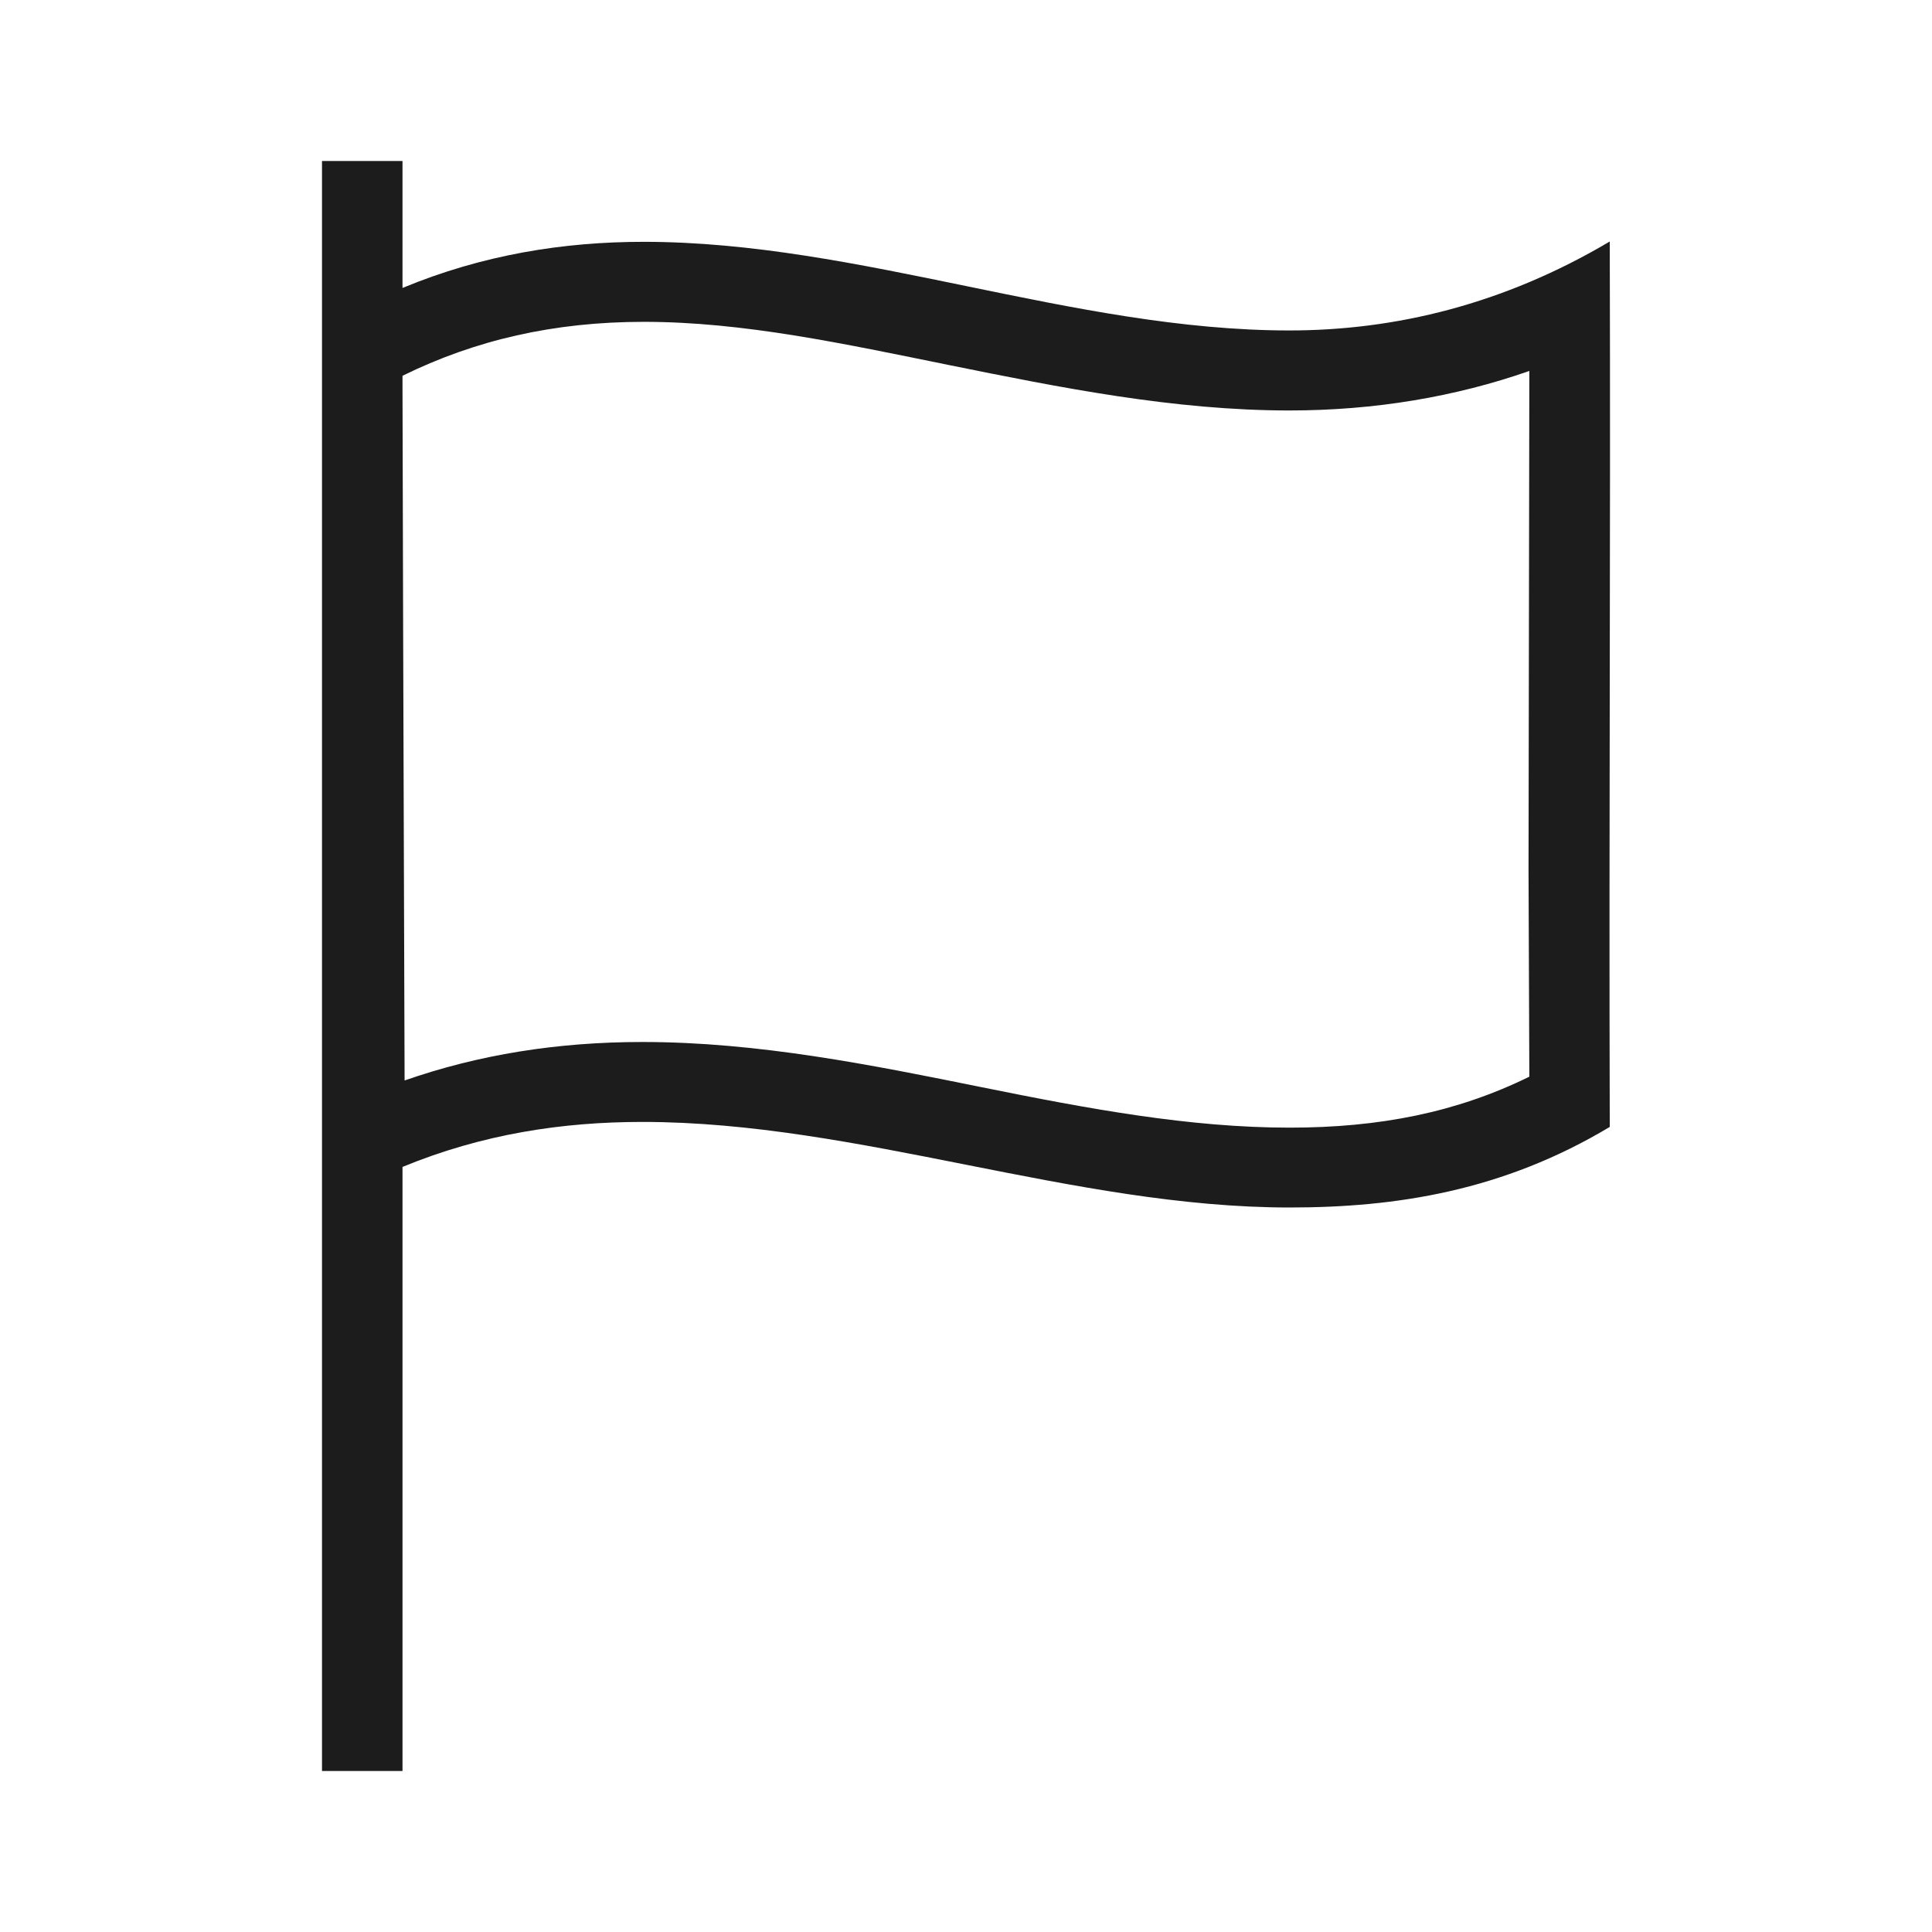 <svg xmlns="http://www.w3.org/2000/svg" width="24" height="24" viewBox="0 0 24 24"><path fill="#1c1c1c" fill-rule="evenodd" clip-rule="evenodd" d="M19.997 3c-1.316.78-2.664 1.105-3.98 1.105-2.679 0-5.342-1.101-8.021-1.101-.994 0-1.997.159-2.996.573V2H4v20h1v-7.504c.993-.409 1.986-.559 2.98-.559 2.679 0 5.361 1.063 8.04 1.063 1.326 0 2.651-.206 3.977-1.001-.011-3.965.011-7.033 0-10.999zM16.02 14.008c-1.239 0-2.496-.233-3.823-.502-1.365-.276-2.777-.562-4.217-.562-1.059 0-2.037.158-2.954.478L5.008 7.84 5 4.804v-.136c.903-.444 1.88-.67 2.997-.67 1.239 0 2.476.27 3.803.539 1.366.276 2.778.562 4.218.562 1.059 0 2.063-.17 2.98-.491l-.01 6.192.01 2.575c-.904.444-1.862.633-2.978.633z"/></svg>